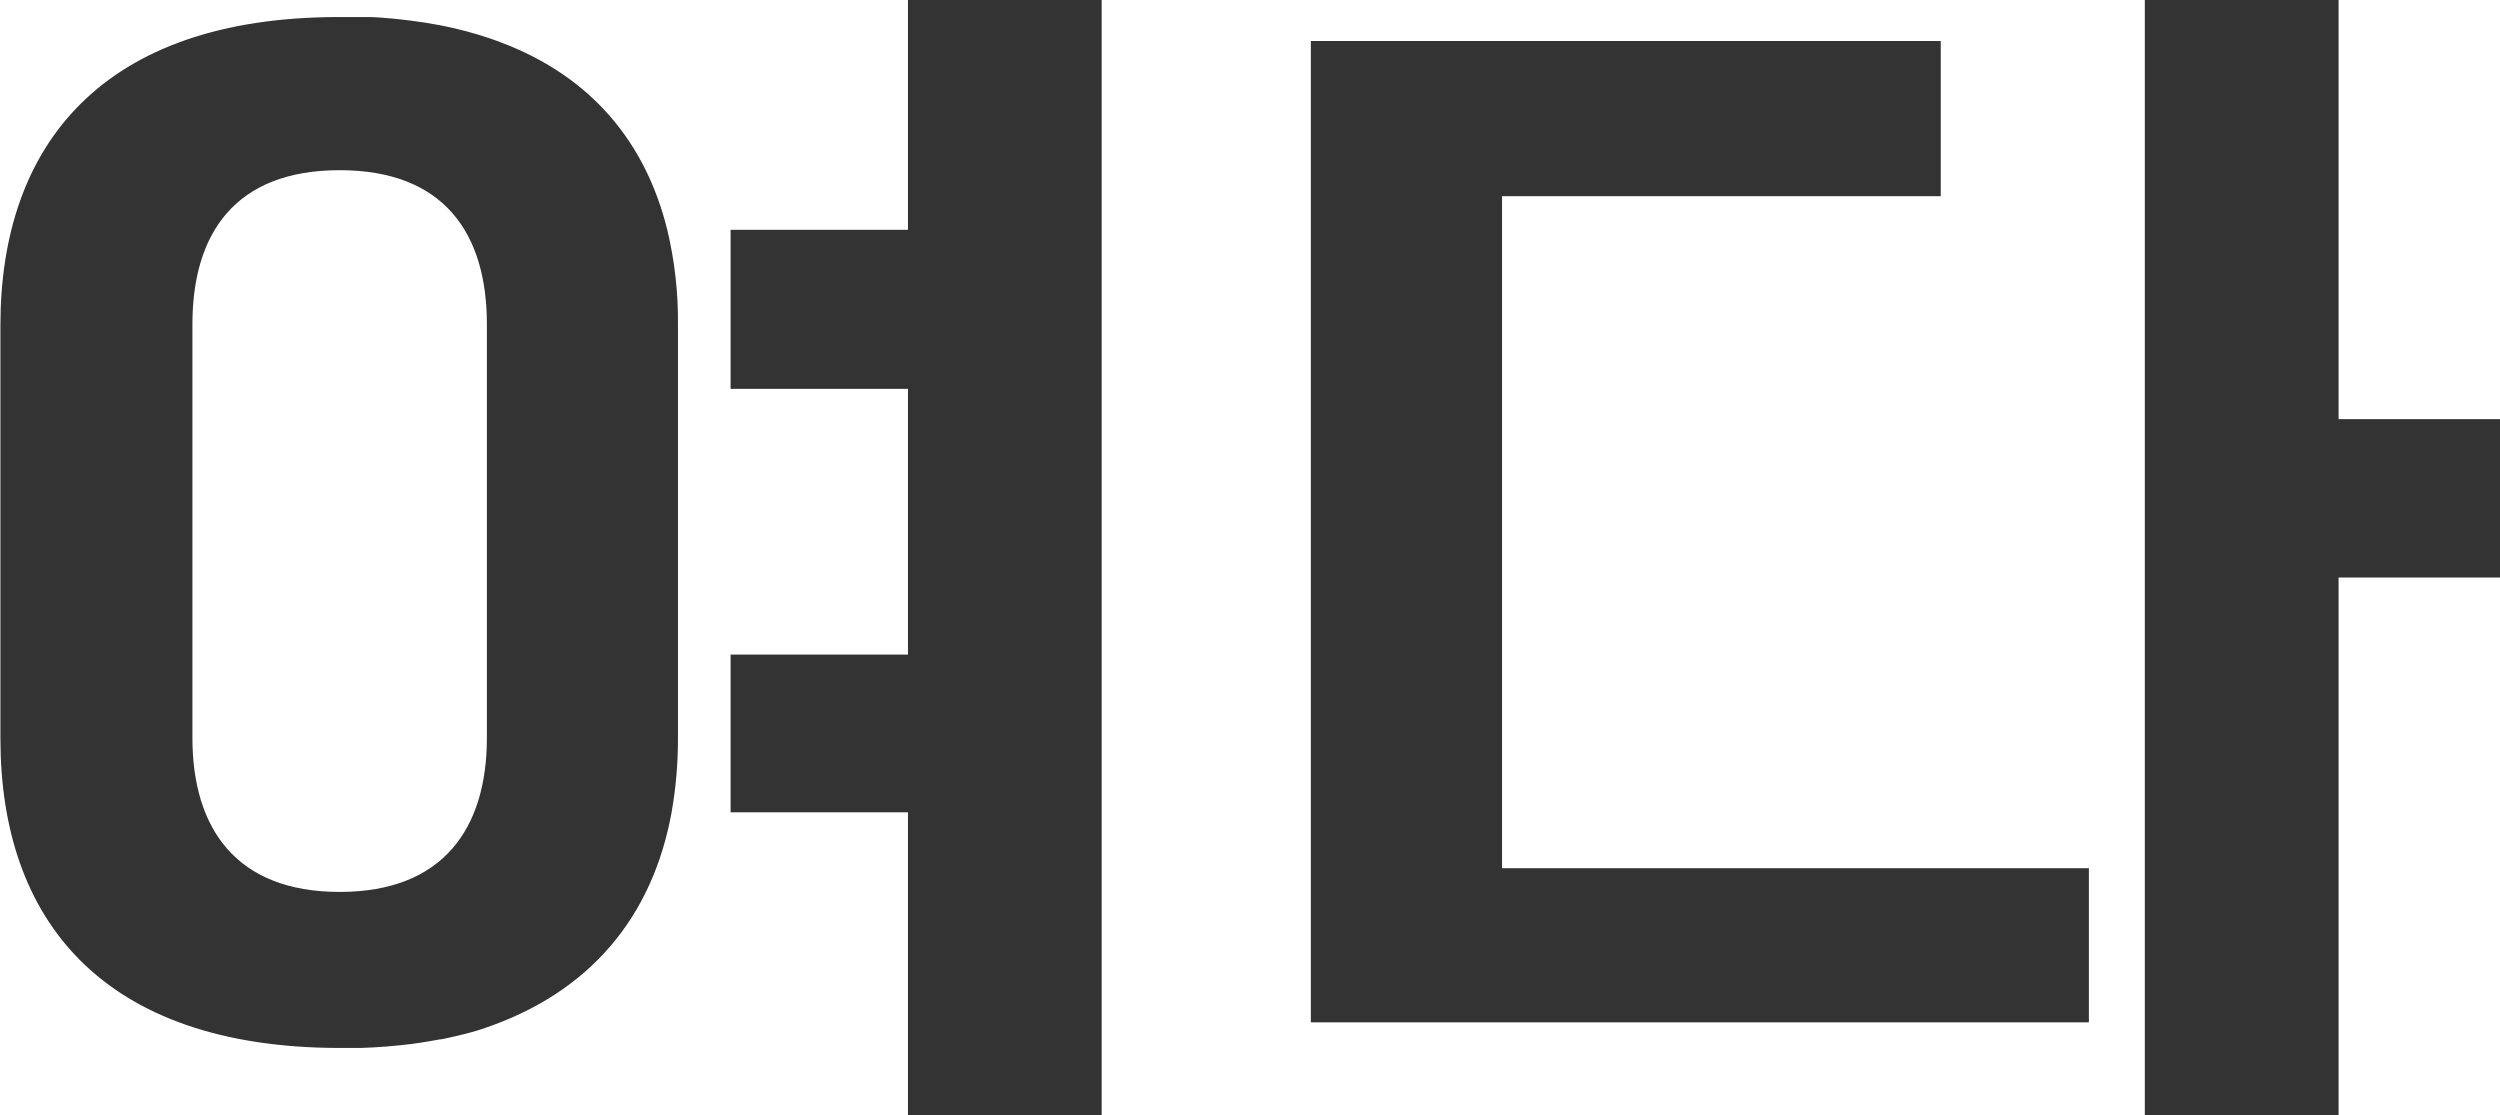 <svg width="65" height="29" viewBox="0 0 65 29" fill="none" xmlns="http://www.w3.org/2000/svg">
<g clip-path="url(#clip0_182_3812)">
<path d="M28.643 0V29H23.607V21.12H18.995V17.019H23.607V10.11H18.995V5.975H23.607V0H28.643Z" fill="#333333"/>
<path d="M17.349 5.975C16.795 3.73 15.4 1.998 13.023 1.102L12.884 1.05L12.753 1.004L12.573 0.945L12.389 0.888L12.335 0.873L12.134 0.816C11.984 0.777 11.832 0.739 11.677 0.705L11.441 0.656C10.926 0.56 10.406 0.493 9.883 0.456L9.645 0.443H9.377H9.142H8.81C2.653 0.443 0.011 3.777 0.011 8.452V19.205C0.011 23.91 2.653 27.234 8.81 27.247H9.142H9.377C9.843 27.232 10.287 27.195 10.716 27.141L10.967 27.105L11.213 27.064L11.441 27.023H11.47C11.623 26.992 11.776 26.959 11.923 26.922L12.121 26.874L12.263 26.835C12.34 26.814 12.421 26.791 12.498 26.765C15.368 25.828 16.974 23.802 17.461 21.122C17.574 20.482 17.629 19.834 17.627 19.184V8.431C17.635 7.605 17.541 6.78 17.349 5.975ZM12.659 19.184C12.659 21.542 11.519 23.19 8.831 23.19C6.143 23.19 5.003 21.542 5.003 19.184V8.431C5.003 6.073 6.111 4.425 8.831 4.425C11.551 4.425 12.659 6.073 12.659 8.431V19.184Z" fill="#333333"/>
<path d="M34.082 26.58V1.066H50.459V5.102H39.053V22.574H54.311V26.58H34.082ZM55.765 29.003V0H60.803V10.897H65V15.016H60.803V29L55.765 29.003Z" fill="#333333"/>
</g>
<defs>
<clipPath id="clip0_182_3812">
<rect width="65" height="29" fill="white"/>
</clipPath>
</defs>
</svg>
